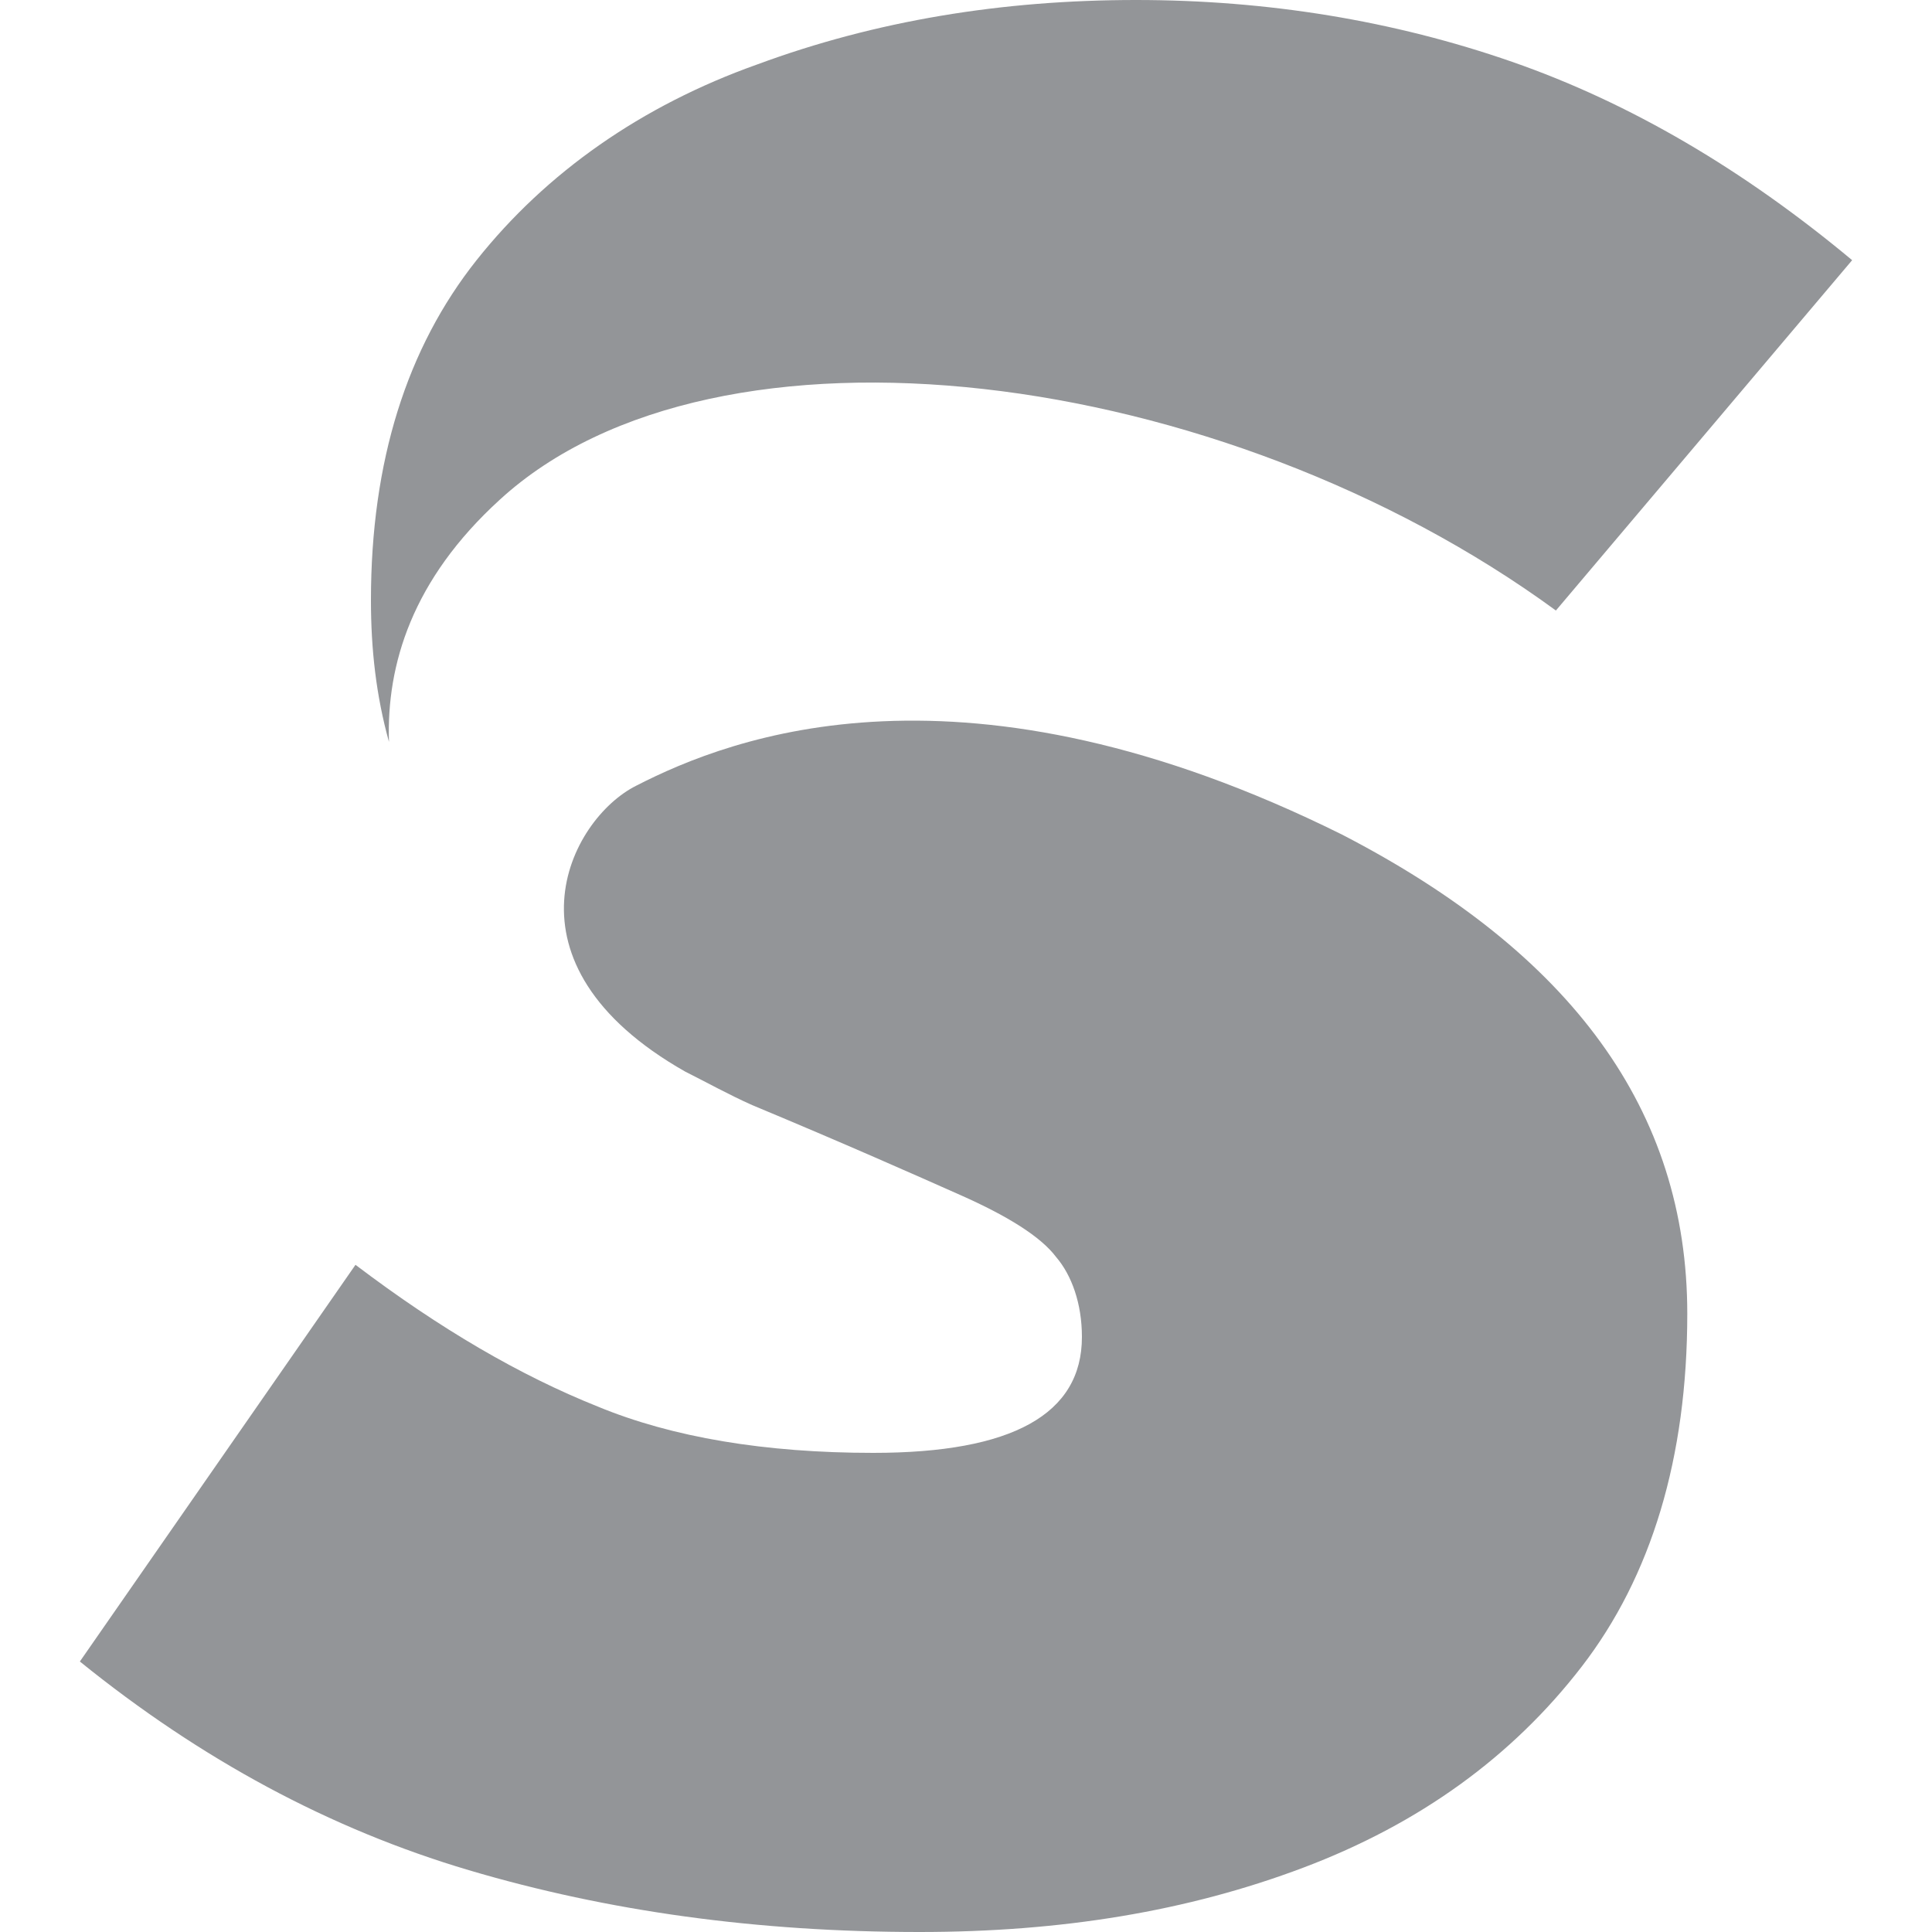 <svg xmlns="http://www.w3.org/2000/svg" xmlns:xlink="http://www.w3.org/1999/xlink" id="Logo" x="0px" y="0px" viewBox="0 0 75 75" style="enable-background:new 0 0 75 75;" xml:space="preserve">
<style type="text/css">
	.st0{fill:#939598;}
</style>
<g>
	<path id="Caminho_464" class="st0" d="M19.4,19.4c8.4-7.7,28-5.2,41,4.3l11.5-13.6C67.7,6.6,63.3,4,58.7,2.4   C54.1,0.8,49.2,0,44.1,0C38.9,0,34,0.8,29.4,2.5c-4.5,1.6-8.2,4.2-10.9,7.6c-2.7,3.4-4.1,7.8-4.1,13.2c0,1.9,0.2,3.7,0.7,5.5   C15,25.8,16,22.5,19.4,19.4z"></path>
	<path id="Caminho_465" class="st0" d="M52.1,32.4c-14.7-7.3-23.7-3.8-27.4-1.9c-2.6,1.3-5.5,6.9,1.9,11.1c0.8,0.4,1.7,0.9,2.6,1.3   c3.6,1.5,6.3,2.7,8.1,3.5c1.8,0.8,3.1,1.6,3.7,2.4c0.6,0.7,1,1.8,1,3.1c0,3-2.7,4.5-8.1,4.5c-4.2,0-7.8-0.6-10.7-1.8   c-3-1.2-6.1-3-9.4-5.5L3.1,64.5c4.7,3.8,9.7,6.5,15.1,8.1c5.4,1.6,11.2,2.4,17.5,2.4c5.5,0,10.4-0.8,14.9-2.5   c4.5-1.7,8.1-4.3,10.8-7.8c2.7-3.5,4.1-8.1,4.1-13.7C65.5,43.1,61,37,52.1,32.4z"></path>
</g>
</svg>